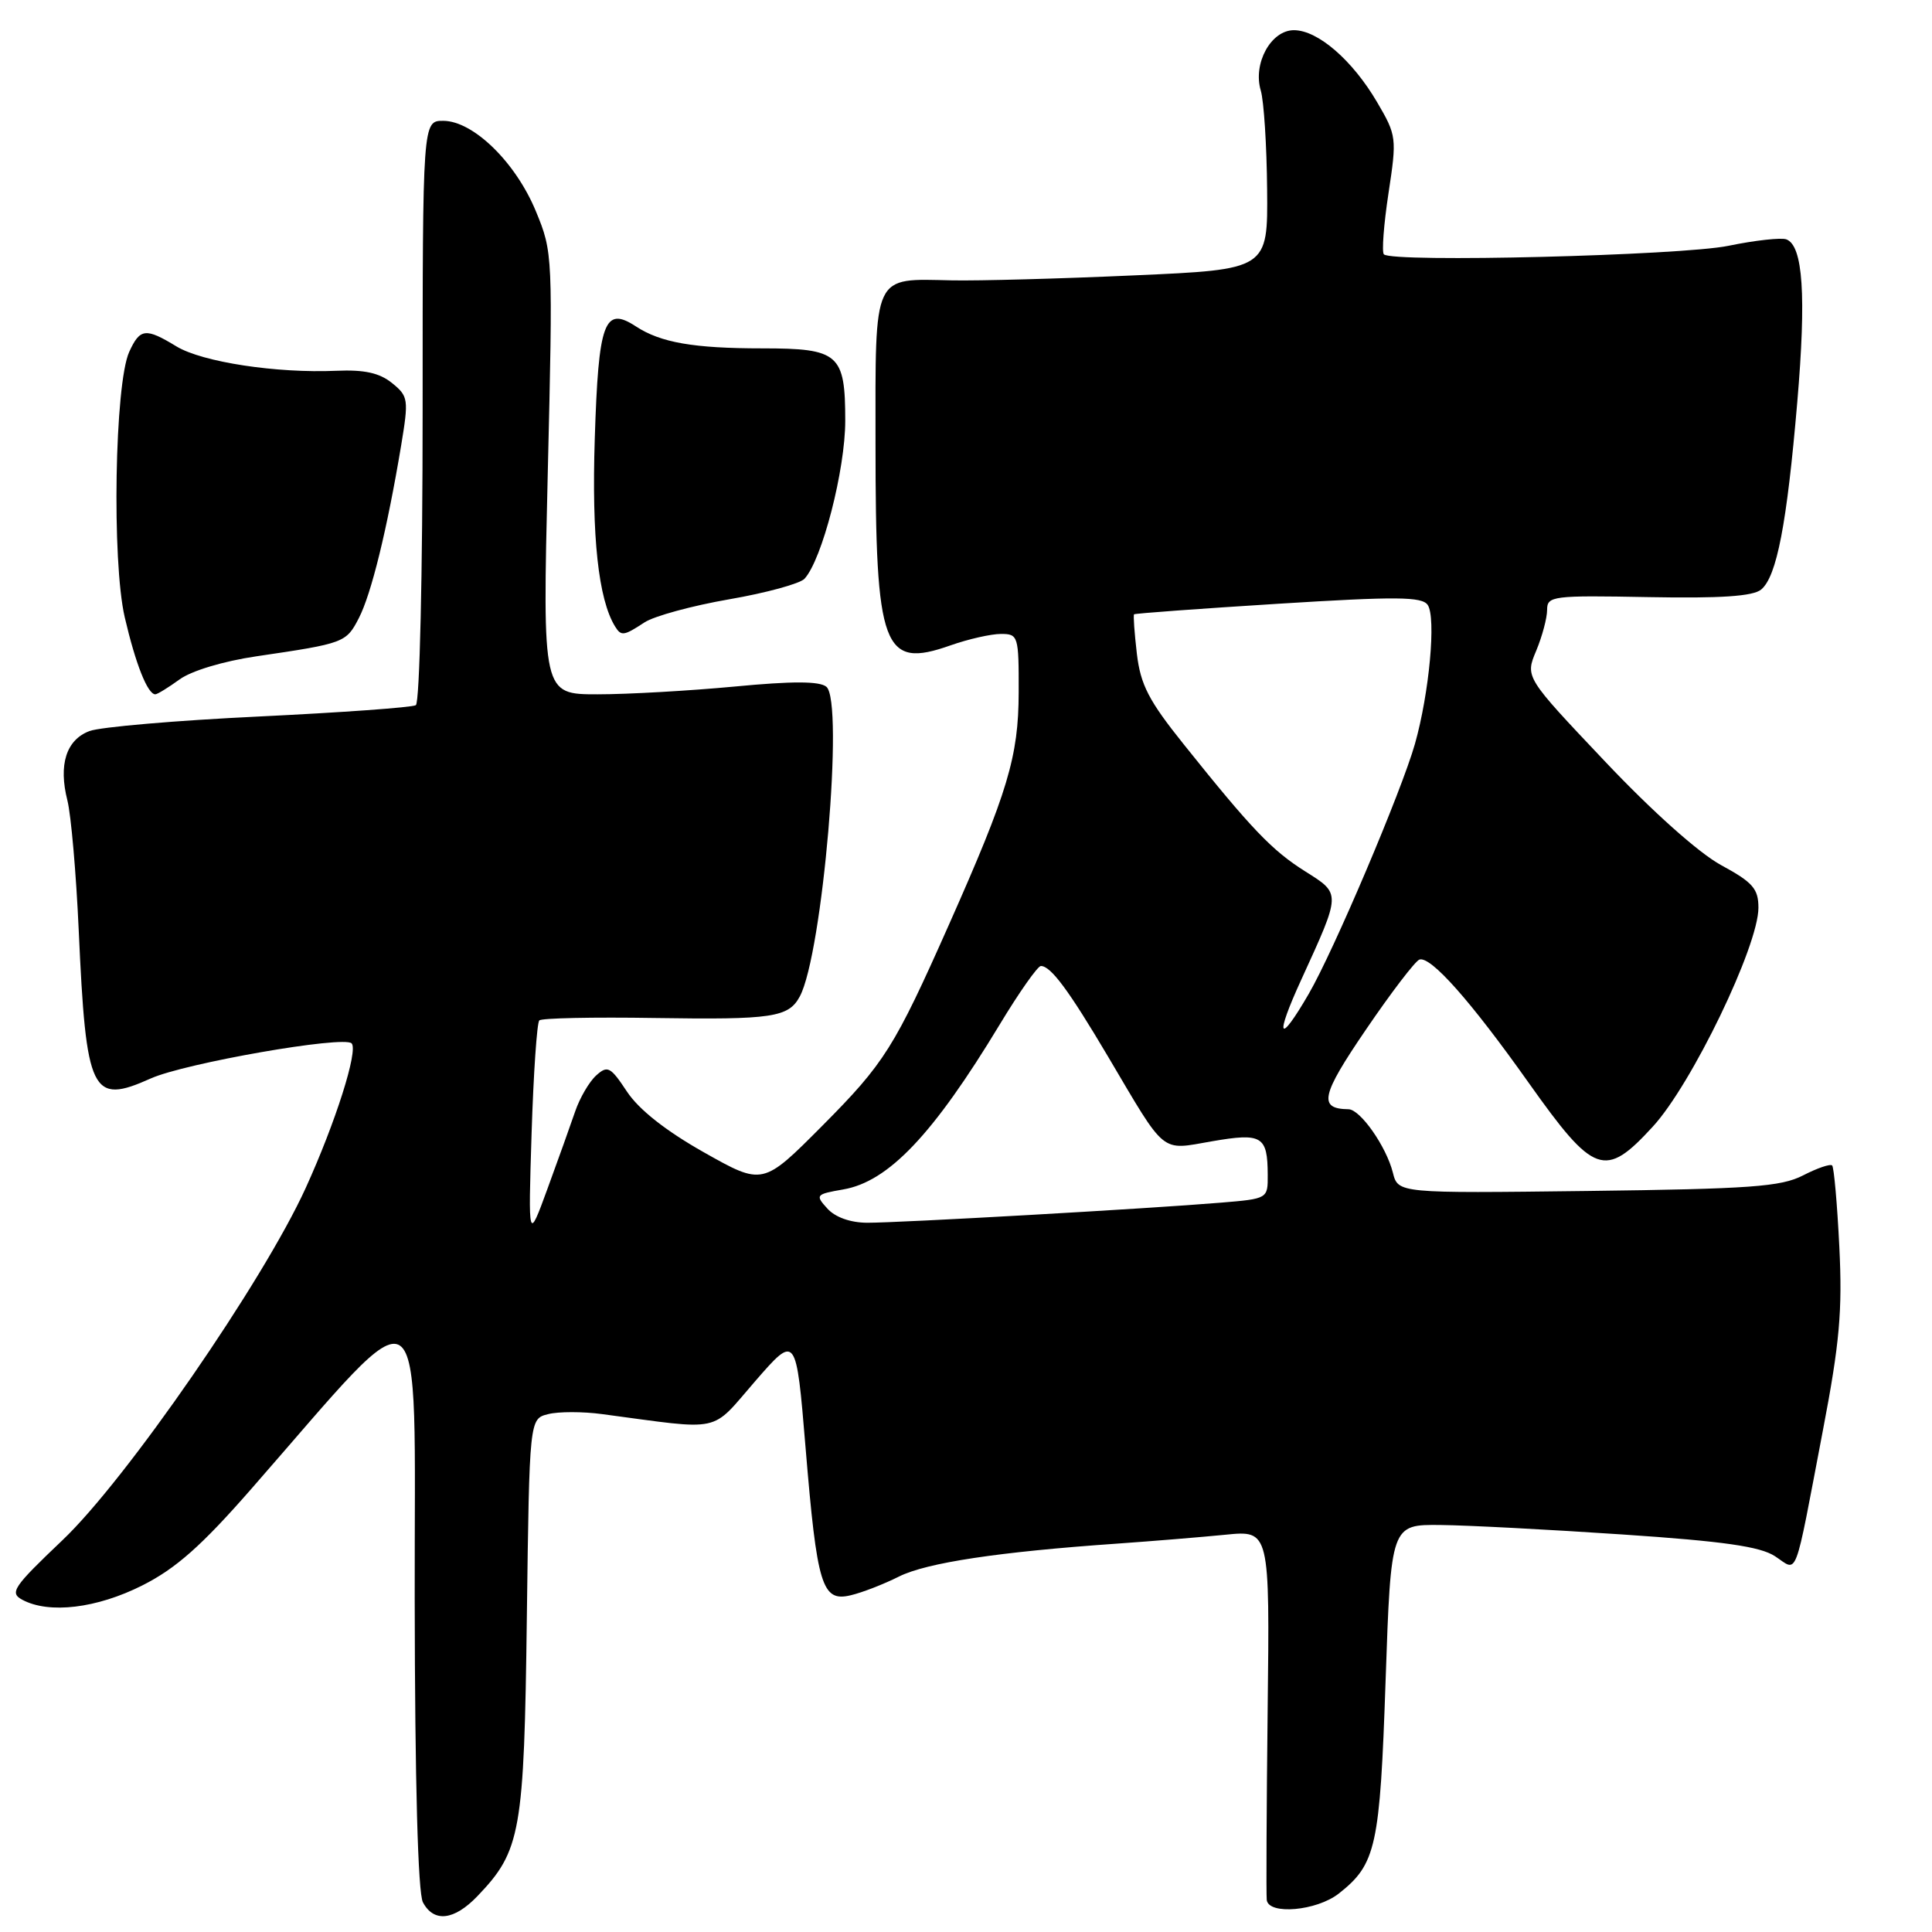 <?xml version="1.0" encoding="UTF-8" standalone="no"?>
<!DOCTYPE svg PUBLIC "-//W3C//DTD SVG 1.1//EN" "http://www.w3.org/Graphics/SVG/1.1/DTD/svg11.dtd" >
<svg xmlns="http://www.w3.org/2000/svg" xmlns:xlink="http://www.w3.org/1999/xlink" version="1.1" viewBox="0 0 256 256">
 <g >
 <path fill="currentColor"
d=" M 63.26 251.25 C 69.02 245.24 69.45 242.82 69.81 214.25 C 70.15 188.00 70.15 188.00 72.63 187.38 C 74.00 187.03 77.23 187.03 79.81 187.38 C 95.97 189.53 94.04 189.95 100.07 183.01 C 105.49 176.78 105.49 176.78 106.74 191.80 C 108.26 210.16 108.91 212.30 112.73 211.38 C 114.26 211.02 117.13 209.90 119.12 208.90 C 122.78 207.07 132.32 205.63 148.00 204.54 C 152.68 204.21 159.14 203.68 162.37 203.36 C 168.25 202.77 168.25 202.77 167.97 226.64 C 167.82 239.76 167.77 251.06 167.85 251.75 C 168.09 253.77 174.46 253.21 177.39 250.91 C 182.35 247.01 182.85 244.72 183.60 222.65 C 184.31 202.00 184.31 202.00 190.90 202.07 C 194.53 202.11 205.40 202.68 215.05 203.33 C 228.41 204.23 233.23 204.92 235.20 206.21 C 238.29 208.23 237.66 209.89 241.55 189.50 C 243.76 177.96 244.14 173.69 243.72 165.19 C 243.44 159.52 243.01 154.68 242.77 154.43 C 242.52 154.19 240.79 154.78 238.91 155.75 C 235.98 157.25 231.96 157.54 210.37 157.81 C 185.25 158.12 185.25 158.12 184.56 155.37 C 183.69 151.92 180.25 147.00 178.68 146.98 C 174.65 146.93 175.04 145.15 181.00 136.42 C 184.34 131.51 187.53 127.34 188.08 127.15 C 189.56 126.64 194.89 132.65 202.56 143.48 C 211.23 155.70 212.65 156.21 219.00 149.29 C 224.15 143.70 233.00 125.36 233.00 120.29 C 233.00 117.76 232.27 116.92 228.05 114.63 C 225.08 113.01 218.92 107.51 212.60 100.82 C 202.09 89.72 202.09 89.72 203.55 86.24 C 204.35 84.32 205.00 81.88 205.00 80.81 C 205.00 78.97 205.71 78.88 218.43 79.12 C 228.01 79.30 232.28 79.01 233.36 78.12 C 235.43 76.40 236.77 69.45 238.15 53.26 C 239.35 39.19 238.91 32.56 236.71 31.72 C 236.03 31.46 232.57 31.84 229.03 32.57 C 222.75 33.86 184.48 34.82 183.37 33.70 C 183.08 33.41 183.35 29.77 183.98 25.62 C 185.10 18.27 185.06 17.95 182.48 13.55 C 179.21 7.97 174.62 4.00 171.45 4.00 C 168.41 4.00 165.99 8.41 167.06 12.00 C 167.47 13.38 167.85 19.27 167.90 25.11 C 168.00 35.71 168.00 35.71 150.25 36.49 C 140.49 36.93 129.65 37.22 126.17 37.15 C 115.55 36.93 116.00 35.97 116.01 58.79 C 116.01 86.04 116.99 88.68 125.96 85.51 C 128.32 84.68 131.32 84.00 132.63 84.00 C 134.92 84.00 135.00 84.25 134.98 91.75 C 134.96 100.25 133.55 104.95 125.75 122.50 C 118.52 138.78 117.21 140.87 108.96 149.17 C 101.08 157.09 101.08 157.09 93.29 152.70 C 88.22 149.84 84.66 147.03 83.08 144.65 C 80.89 141.34 80.51 141.14 79.00 142.50 C 78.08 143.33 76.83 145.47 76.22 147.25 C 75.61 149.04 73.96 153.65 72.55 157.50 C 69.99 164.50 69.99 164.50 70.44 150.13 C 70.69 142.23 71.15 135.52 71.46 135.21 C 71.76 134.90 78.65 134.76 86.77 134.89 C 102.35 135.13 104.49 134.81 105.98 132.03 C 108.99 126.42 111.86 92.96 109.50 91.00 C 108.60 90.25 105.00 90.24 97.36 90.97 C 91.39 91.53 83.21 92.00 79.19 92.00 C 71.88 92.00 71.88 92.00 72.58 62.75 C 73.27 33.82 73.26 33.44 71.01 28.00 C 68.33 21.51 62.73 16.04 58.75 16.01 C 56.00 16.00 56.00 16.00 56.00 54.44 C 56.00 75.99 55.61 93.13 55.10 93.44 C 54.61 93.74 45.26 94.41 34.32 94.94 C 23.39 95.46 13.27 96.33 11.85 96.87 C 8.77 98.04 7.73 101.33 8.93 106.06 C 9.41 107.95 10.09 115.69 10.43 123.25 C 11.41 144.96 12.12 146.42 19.98 142.90 C 24.52 140.87 45.53 137.20 46.59 138.25 C 47.50 139.17 44.46 148.74 40.50 157.43 C 34.87 169.78 16.72 196.07 8.28 204.08 C 1.74 210.30 1.23 211.05 2.96 211.98 C 6.50 213.88 12.83 213.12 18.87 210.07 C 23.31 207.83 26.70 204.83 33.27 197.32 C 56.98 170.23 54.90 168.84 54.95 211.82 C 54.98 236.23 55.38 250.83 56.04 252.07 C 57.49 254.78 60.17 254.47 63.26 251.25 Z  M 23.79 90.03 C 25.37 88.88 29.63 87.60 34.00 86.96 C 45.64 85.25 45.87 85.16 47.55 81.90 C 49.20 78.71 51.30 70.15 53.15 59.05 C 54.17 52.89 54.11 52.51 51.94 50.75 C 50.28 49.41 48.28 48.97 44.58 49.13 C 36.67 49.48 26.81 47.98 23.38 45.90 C 19.29 43.41 18.55 43.50 17.12 46.63 C 15.20 50.86 14.80 74.34 16.53 81.80 C 17.97 87.99 19.56 92.00 20.58 92.00 C 20.85 92.00 22.30 91.11 23.79 90.03 Z  M 85.40 82.47 C 86.68 81.63 91.73 80.26 96.62 79.41 C 101.50 78.57 105.99 77.34 106.60 76.69 C 108.93 74.16 112.00 62.26 112.00 55.75 C 112.00 46.89 111.16 46.16 101.01 46.16 C 91.92 46.16 87.54 45.40 84.26 43.25 C 80.07 40.51 79.30 42.61 78.81 58.14 C 78.39 71.15 79.29 79.42 81.50 83.01 C 82.31 84.32 82.66 84.27 85.40 82.47 Z  M 109.62 160.13 C 108.00 158.35 108.10 158.24 111.72 157.61 C 117.73 156.58 123.65 150.34 132.47 135.75 C 135.04 131.49 137.50 128.00 137.92 128.00 C 139.24 128.00 141.61 131.20 146.82 140.00 C 154.60 153.16 153.70 152.42 160.58 151.23 C 167.23 150.08 167.96 150.52 167.98 155.67 C 168.00 158.84 168.00 158.84 161.75 159.36 C 152.35 160.15 119.01 162.04 114.90 162.02 C 112.68 162.01 110.66 161.29 109.62 160.13 Z  M 172.44 129.78 C 177.72 118.23 177.71 118.47 172.96 115.47 C 168.54 112.69 165.83 109.85 156.87 98.65 C 152.21 92.84 151.13 90.75 150.64 86.62 C 150.32 83.87 150.15 81.52 150.27 81.40 C 150.40 81.28 159.00 80.65 169.38 80.00 C 185.05 79.02 188.42 79.05 189.18 80.16 C 190.31 81.83 189.39 91.83 187.49 98.56 C 185.72 104.81 176.72 126.01 173.41 131.70 C 169.41 138.60 168.87 137.56 172.44 129.78 Z "/>
</g>
</svg>